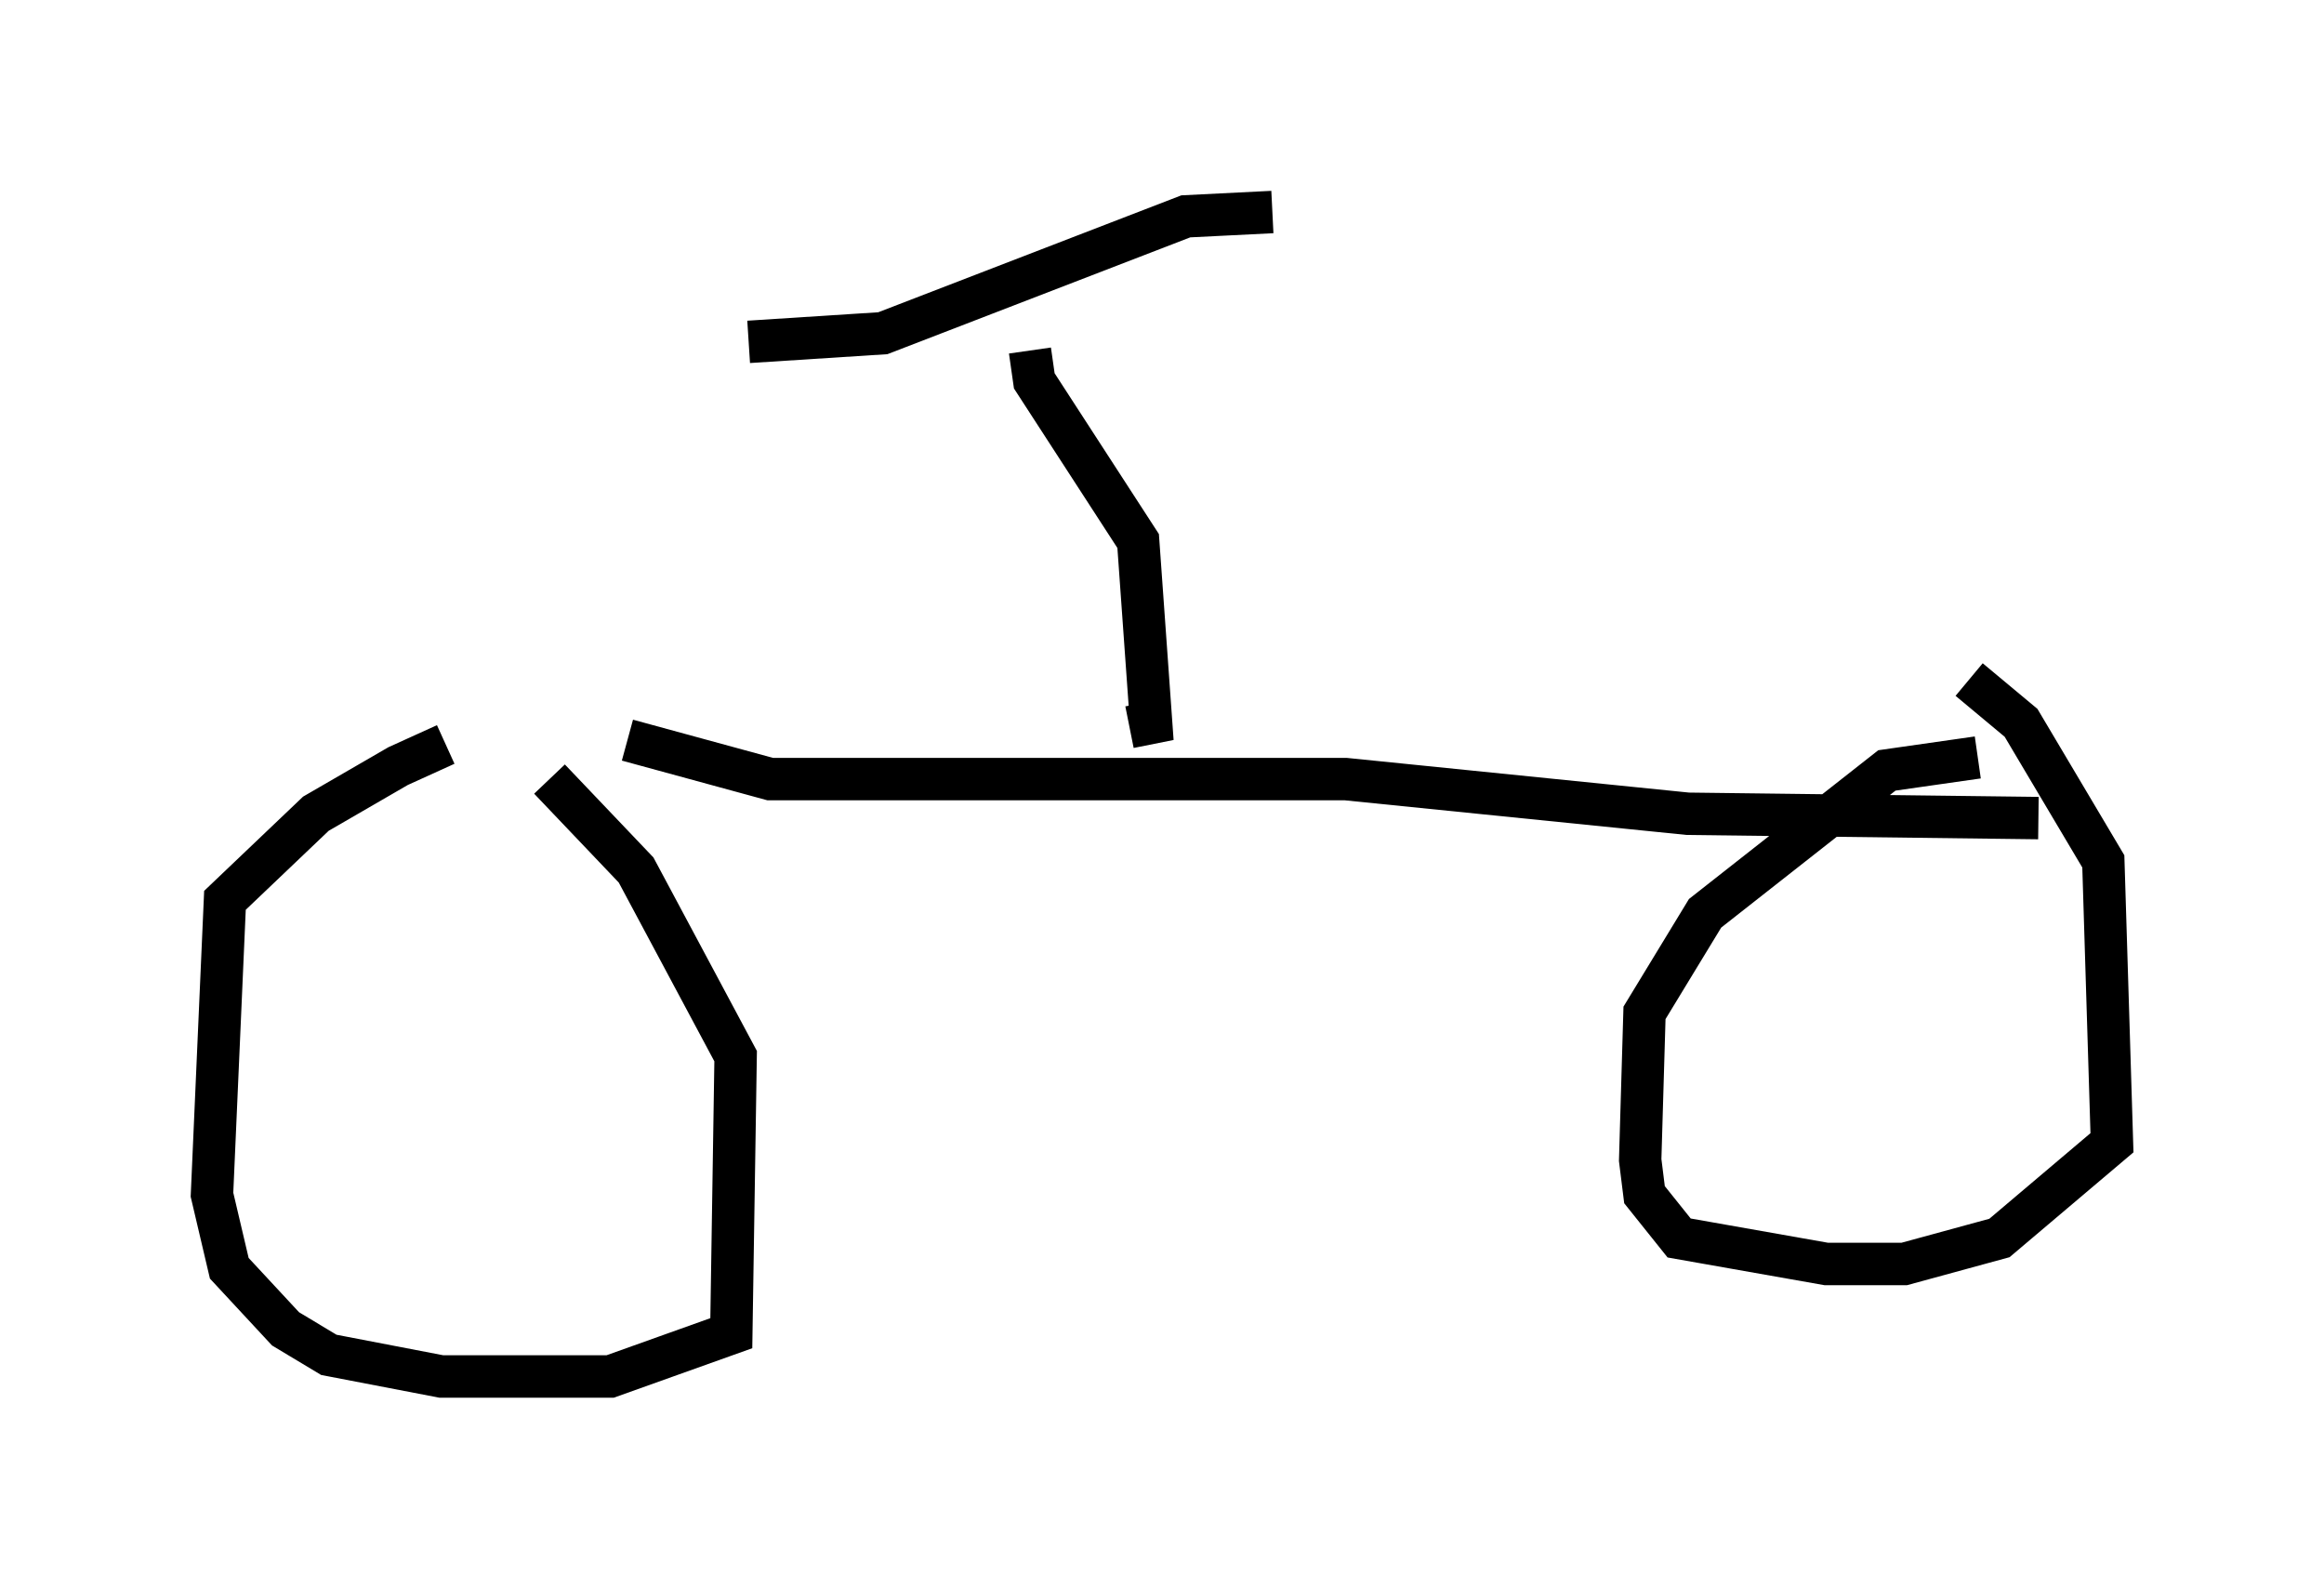 <?xml version="1.0" encoding="utf-8" ?>
<svg baseProfile="full" height="37.461" version="1.1" width="54.815" xmlns="http://www.w3.org/2000/svg" xmlns:ev="http://www.w3.org/2001/xml-events" xmlns:xlink="http://www.w3.org/1999/xlink"><defs /><rect fill="white" height="37.461" width="54.815" x="0" y="0" /><path d="M12.248, 17.454 m-1.735, 0.102 l-1.123, 0.51 -1.94, 1.123 l-2.144, 2.042 -0.306, 6.942 l0.408, 1.735 1.327, 1.429 l1.021, 0.613 2.654, 0.51 l3.981, 0.0 2.858, -1.021 l0.102, -6.533 -2.348, -4.39 l-2.042, -2.144 m33.688, -0.51 l-2.144, 0.306 -4.288, 3.369 l-1.429, 2.348 -0.102, 3.471 l0.102, 0.817 0.817, 1.021 l3.471, 0.613 1.838, 0.0 l2.246, -0.613 2.654, -2.246 l-0.204, -6.635 -1.94, -3.267 l-1.225, -1.021 m-31.646, 1.429 l3.369, 0.919 13.577, 0.0 l8.065, 0.817 8.269, 0.102 m-21.438, -2.144 l0.51, -0.102 -0.306, -4.288 l-2.45, -3.777 -0.102, -0.715 m-6.635, -0.204 l3.165, -0.204 7.146, -2.756 l2.042, -0.102 " fill="none" stroke="black" stroke-width="1" /></svg>